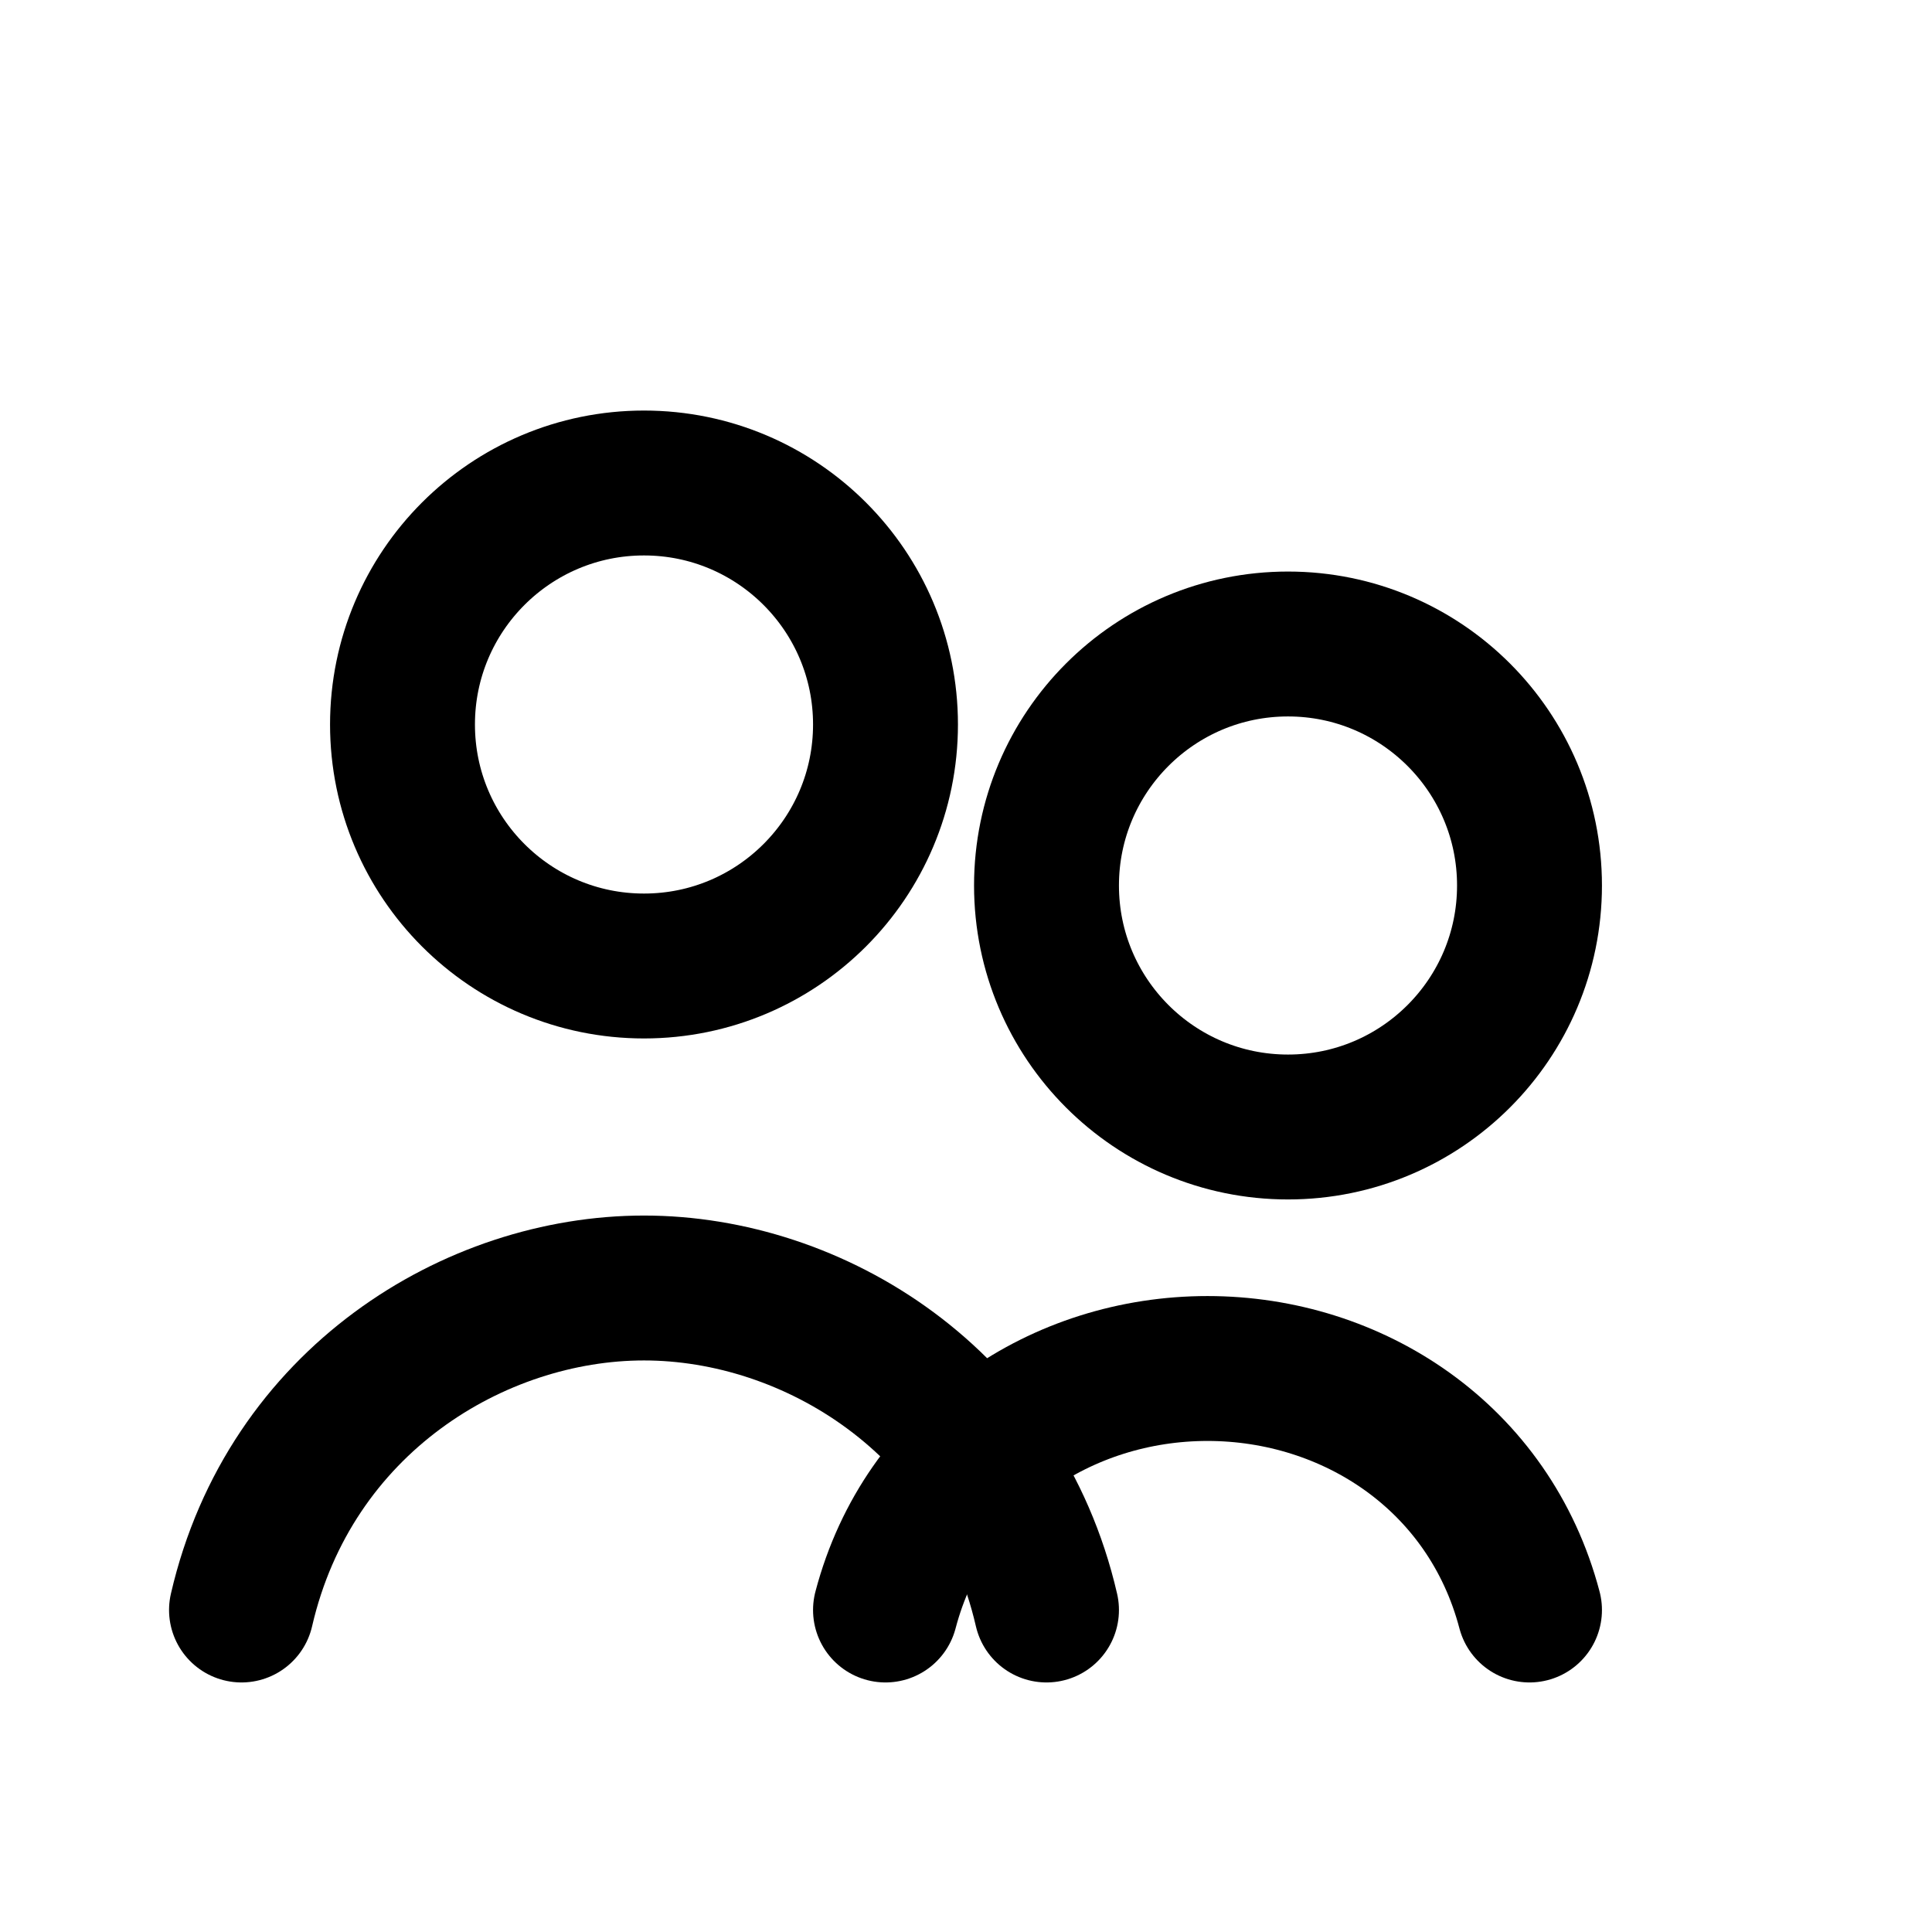 <svg xmlns="http://www.w3.org/2000/svg" viewBox="0 0 24 24" fill="none" stroke="currentColor" stroke-width="1.8" stroke-linecap="round" stroke-linejoin="round">
  <circle cx="8" cy="9" r="3"/>
  <circle cx="16" cy="11" r="3"/>
  <path d="M3 20c.6-2.6 2.9-4 5-4s4.4 1.4 5 4"/>
  <path d="M11 20c.5-1.9 2.2-3 4-3 1.8 0 3.5 1.1 4 3"/>
</svg>